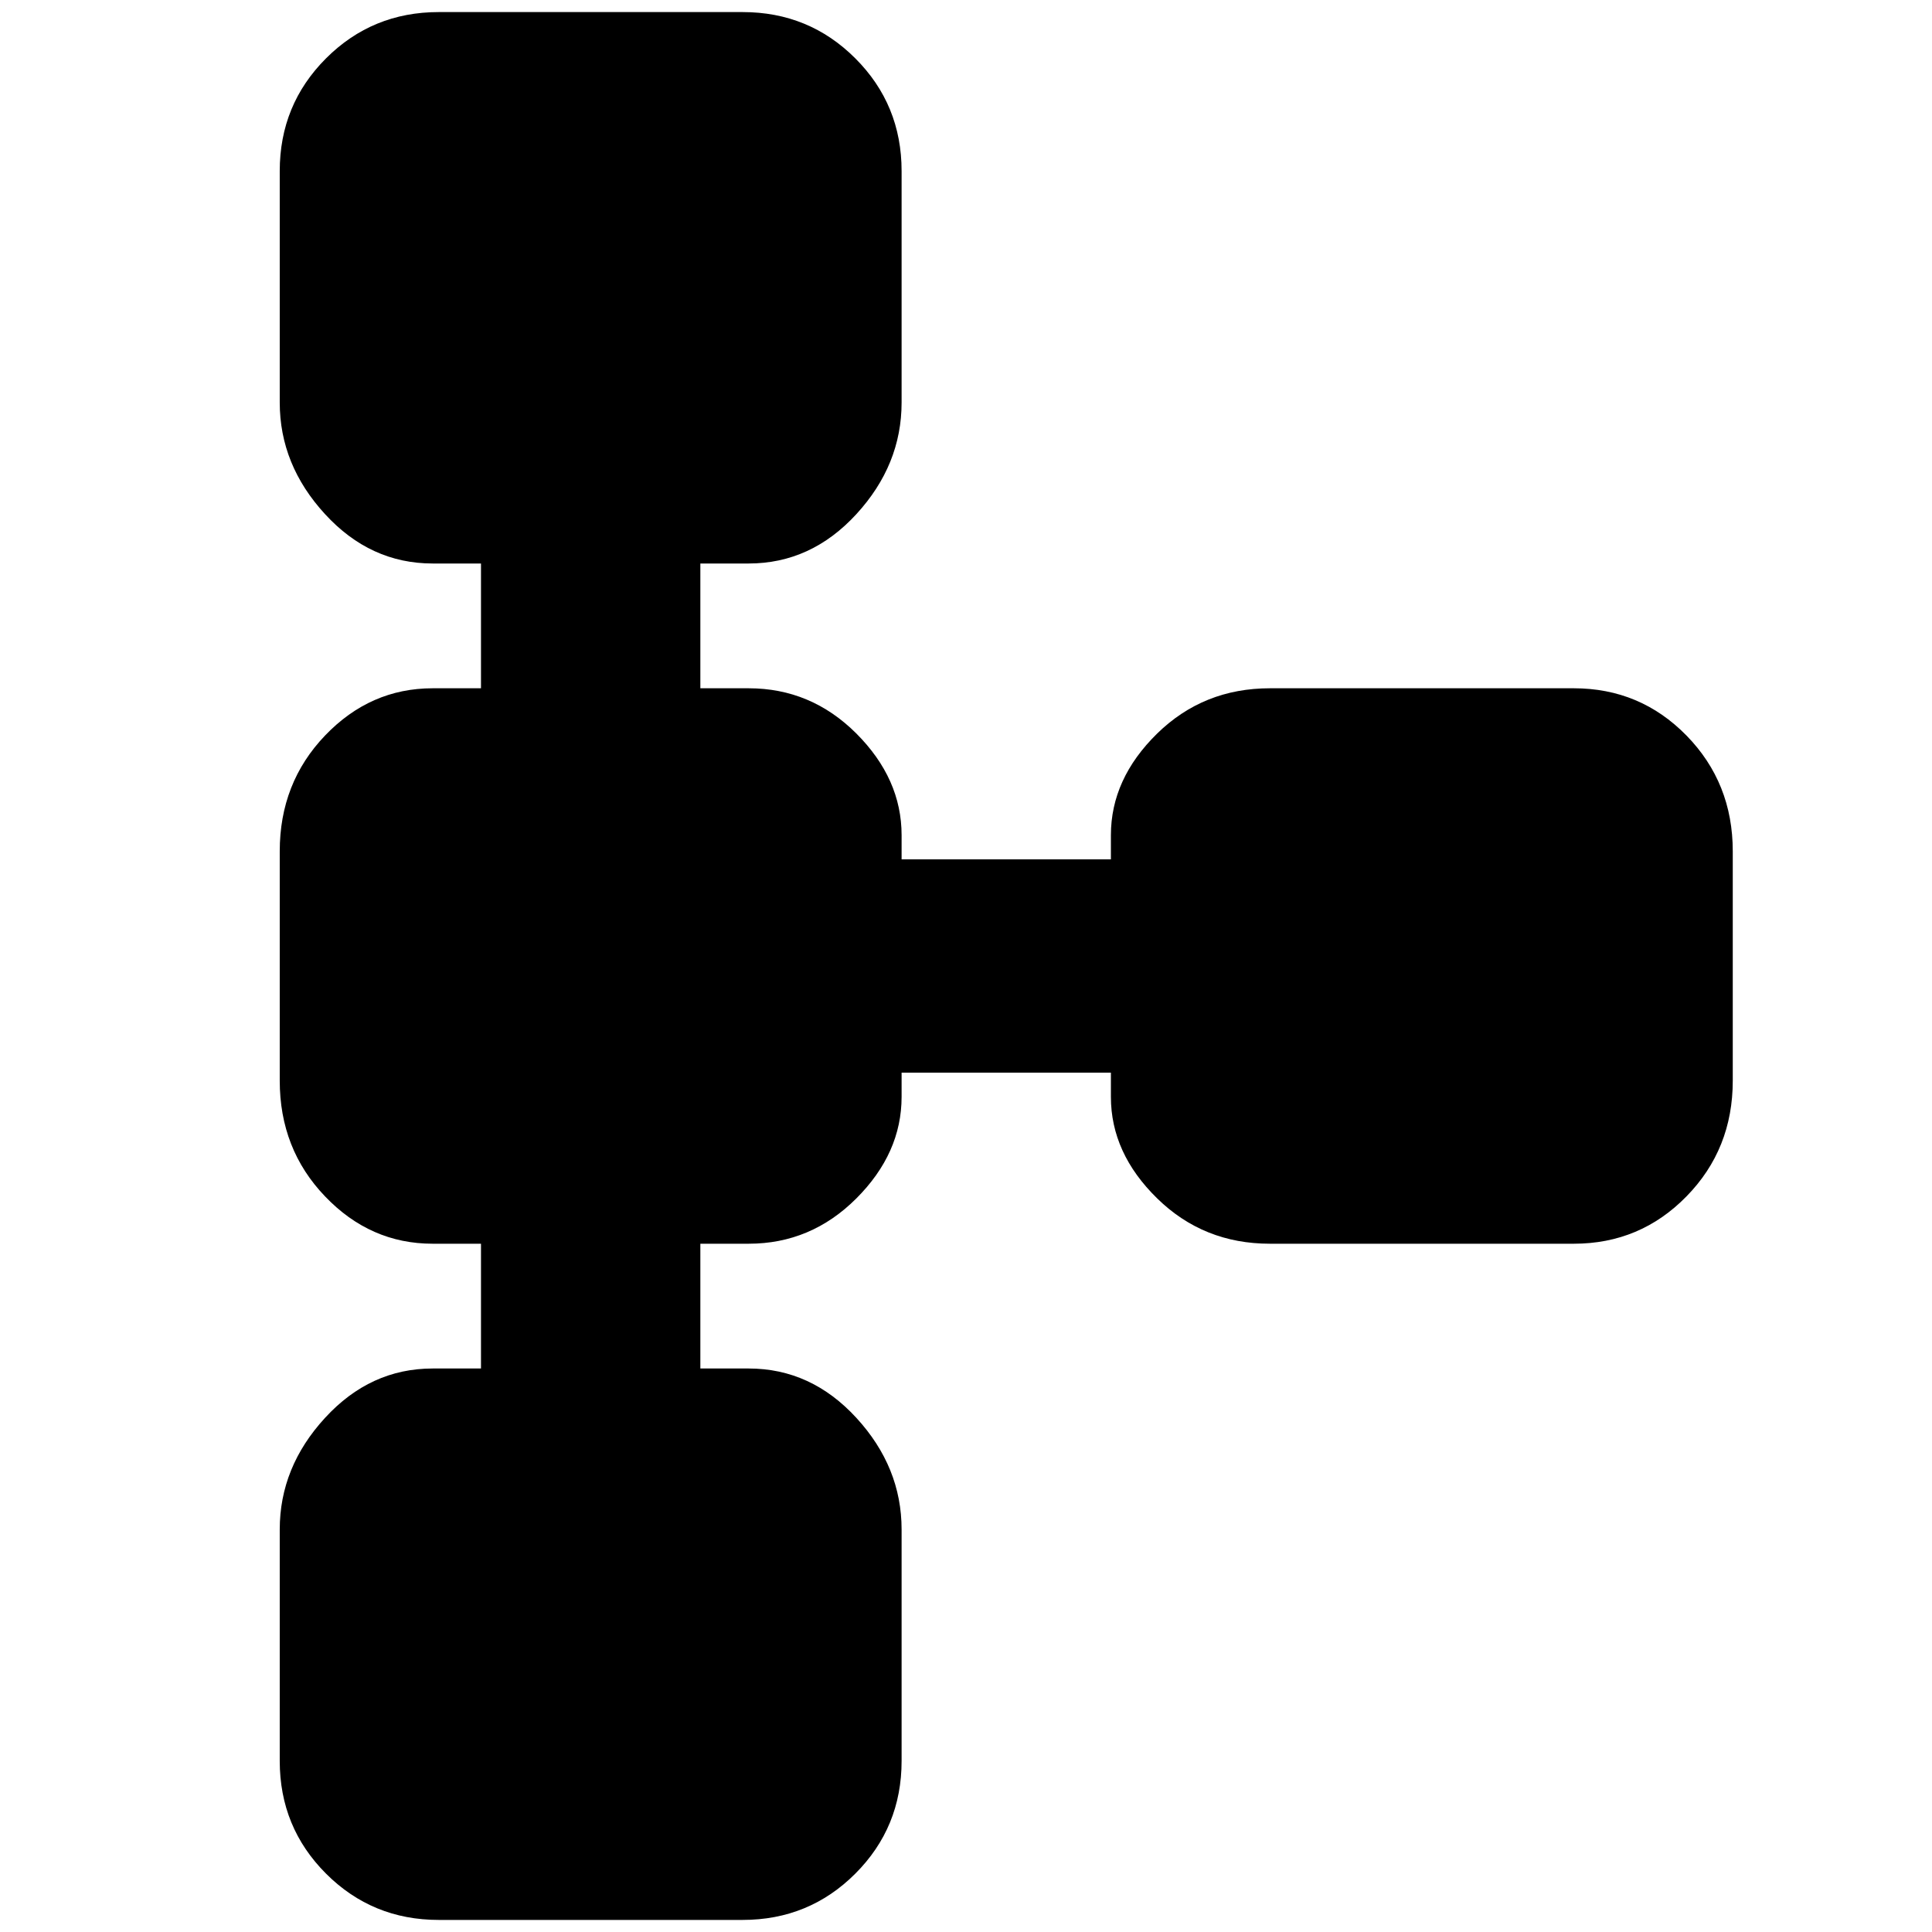 <svg xmlns="http://www.w3.org/2000/svg" height="24" width="24"><path d="M5.45 23.85Q4.625 23.85 4.05 23.275Q3.475 22.7 3.475 21.875V19Q3.475 18.225 4.038 17.613Q4.6 17 5.375 17H5.975V15.45H5.375Q4.6 15.45 4.038 14.862Q3.475 14.275 3.475 13.425V10.575Q3.475 9.725 4.038 9.137Q4.6 8.55 5.375 8.55H5.975V7H5.375Q4.6 7 4.038 6.387Q3.475 5.775 3.475 5V2.125Q3.475 1.3 4.05 0.725Q4.625 0.15 5.45 0.15H9.225Q10.05 0.15 10.625 0.725Q11.2 1.3 11.2 2.125V5Q11.2 5.775 10.638 6.387Q10.075 7 9.3 7H8.7V8.55H9.3Q10.075 8.55 10.638 9.112Q11.2 9.675 11.2 10.375V10.675H13.8V10.375Q13.8 9.675 14.375 9.112Q14.95 8.55 15.775 8.55H19.55Q20.375 8.55 20.95 9.137Q21.525 9.725 21.525 10.575V13.425Q21.525 14.275 20.95 14.862Q20.375 15.45 19.55 15.45H15.775Q14.95 15.45 14.375 14.887Q13.8 14.325 13.8 13.625V13.325H11.2V13.625Q11.2 14.325 10.638 14.887Q10.075 15.45 9.3 15.45H8.7V17H9.3Q10.075 17 10.638 17.613Q11.2 18.225 11.2 19V21.875Q11.2 22.7 10.625 23.275Q10.05 23.85 9.225 23.85Z"/></svg>